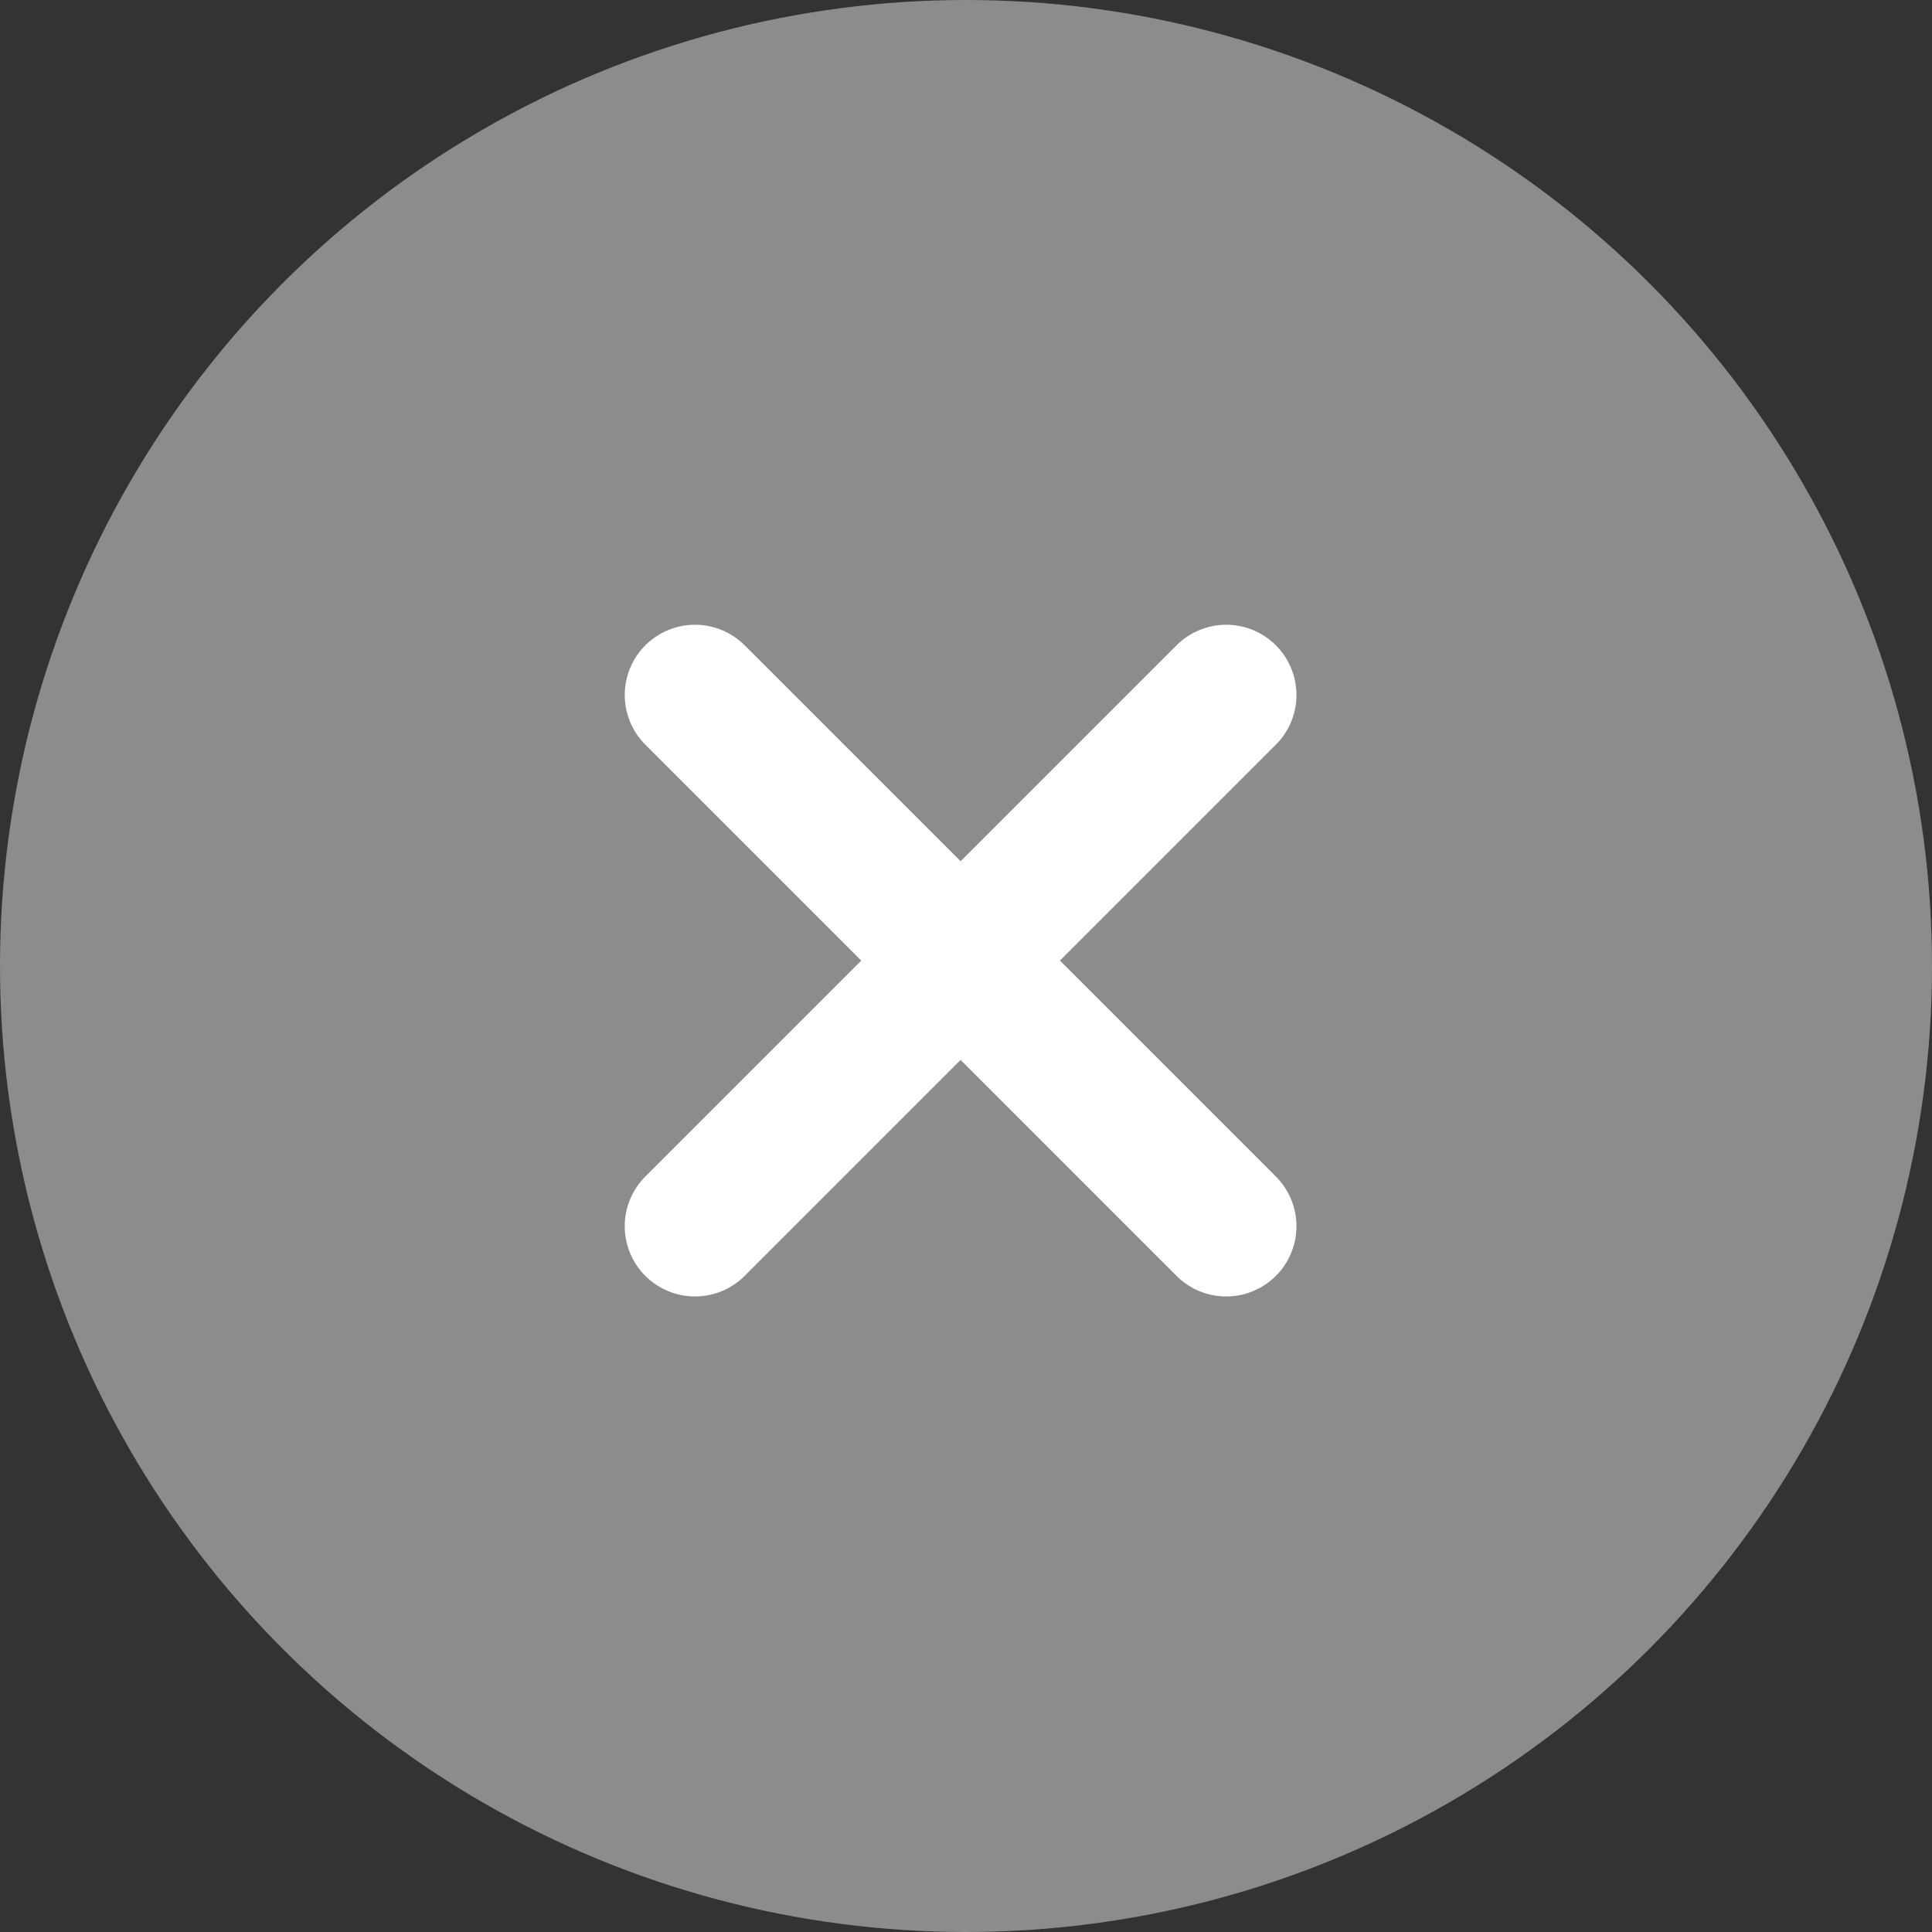 <svg width="22" height="22" viewBox="0 0 22 22" fill="none" xmlns="http://www.w3.org/2000/svg">
<rect x="0" y="0" width="22" height="22" fill="#333333" stroke="none"/>
<circle cx="11" cy="11" r="11" fill="#8C8C8C"/>
<path d="M13.963 13.963L7.914 7.914M7.914 13.963L13.963 7.914" stroke="white" stroke-width="1.6" stroke-linecap="round" stroke-linejoin="round"/>
</svg>
